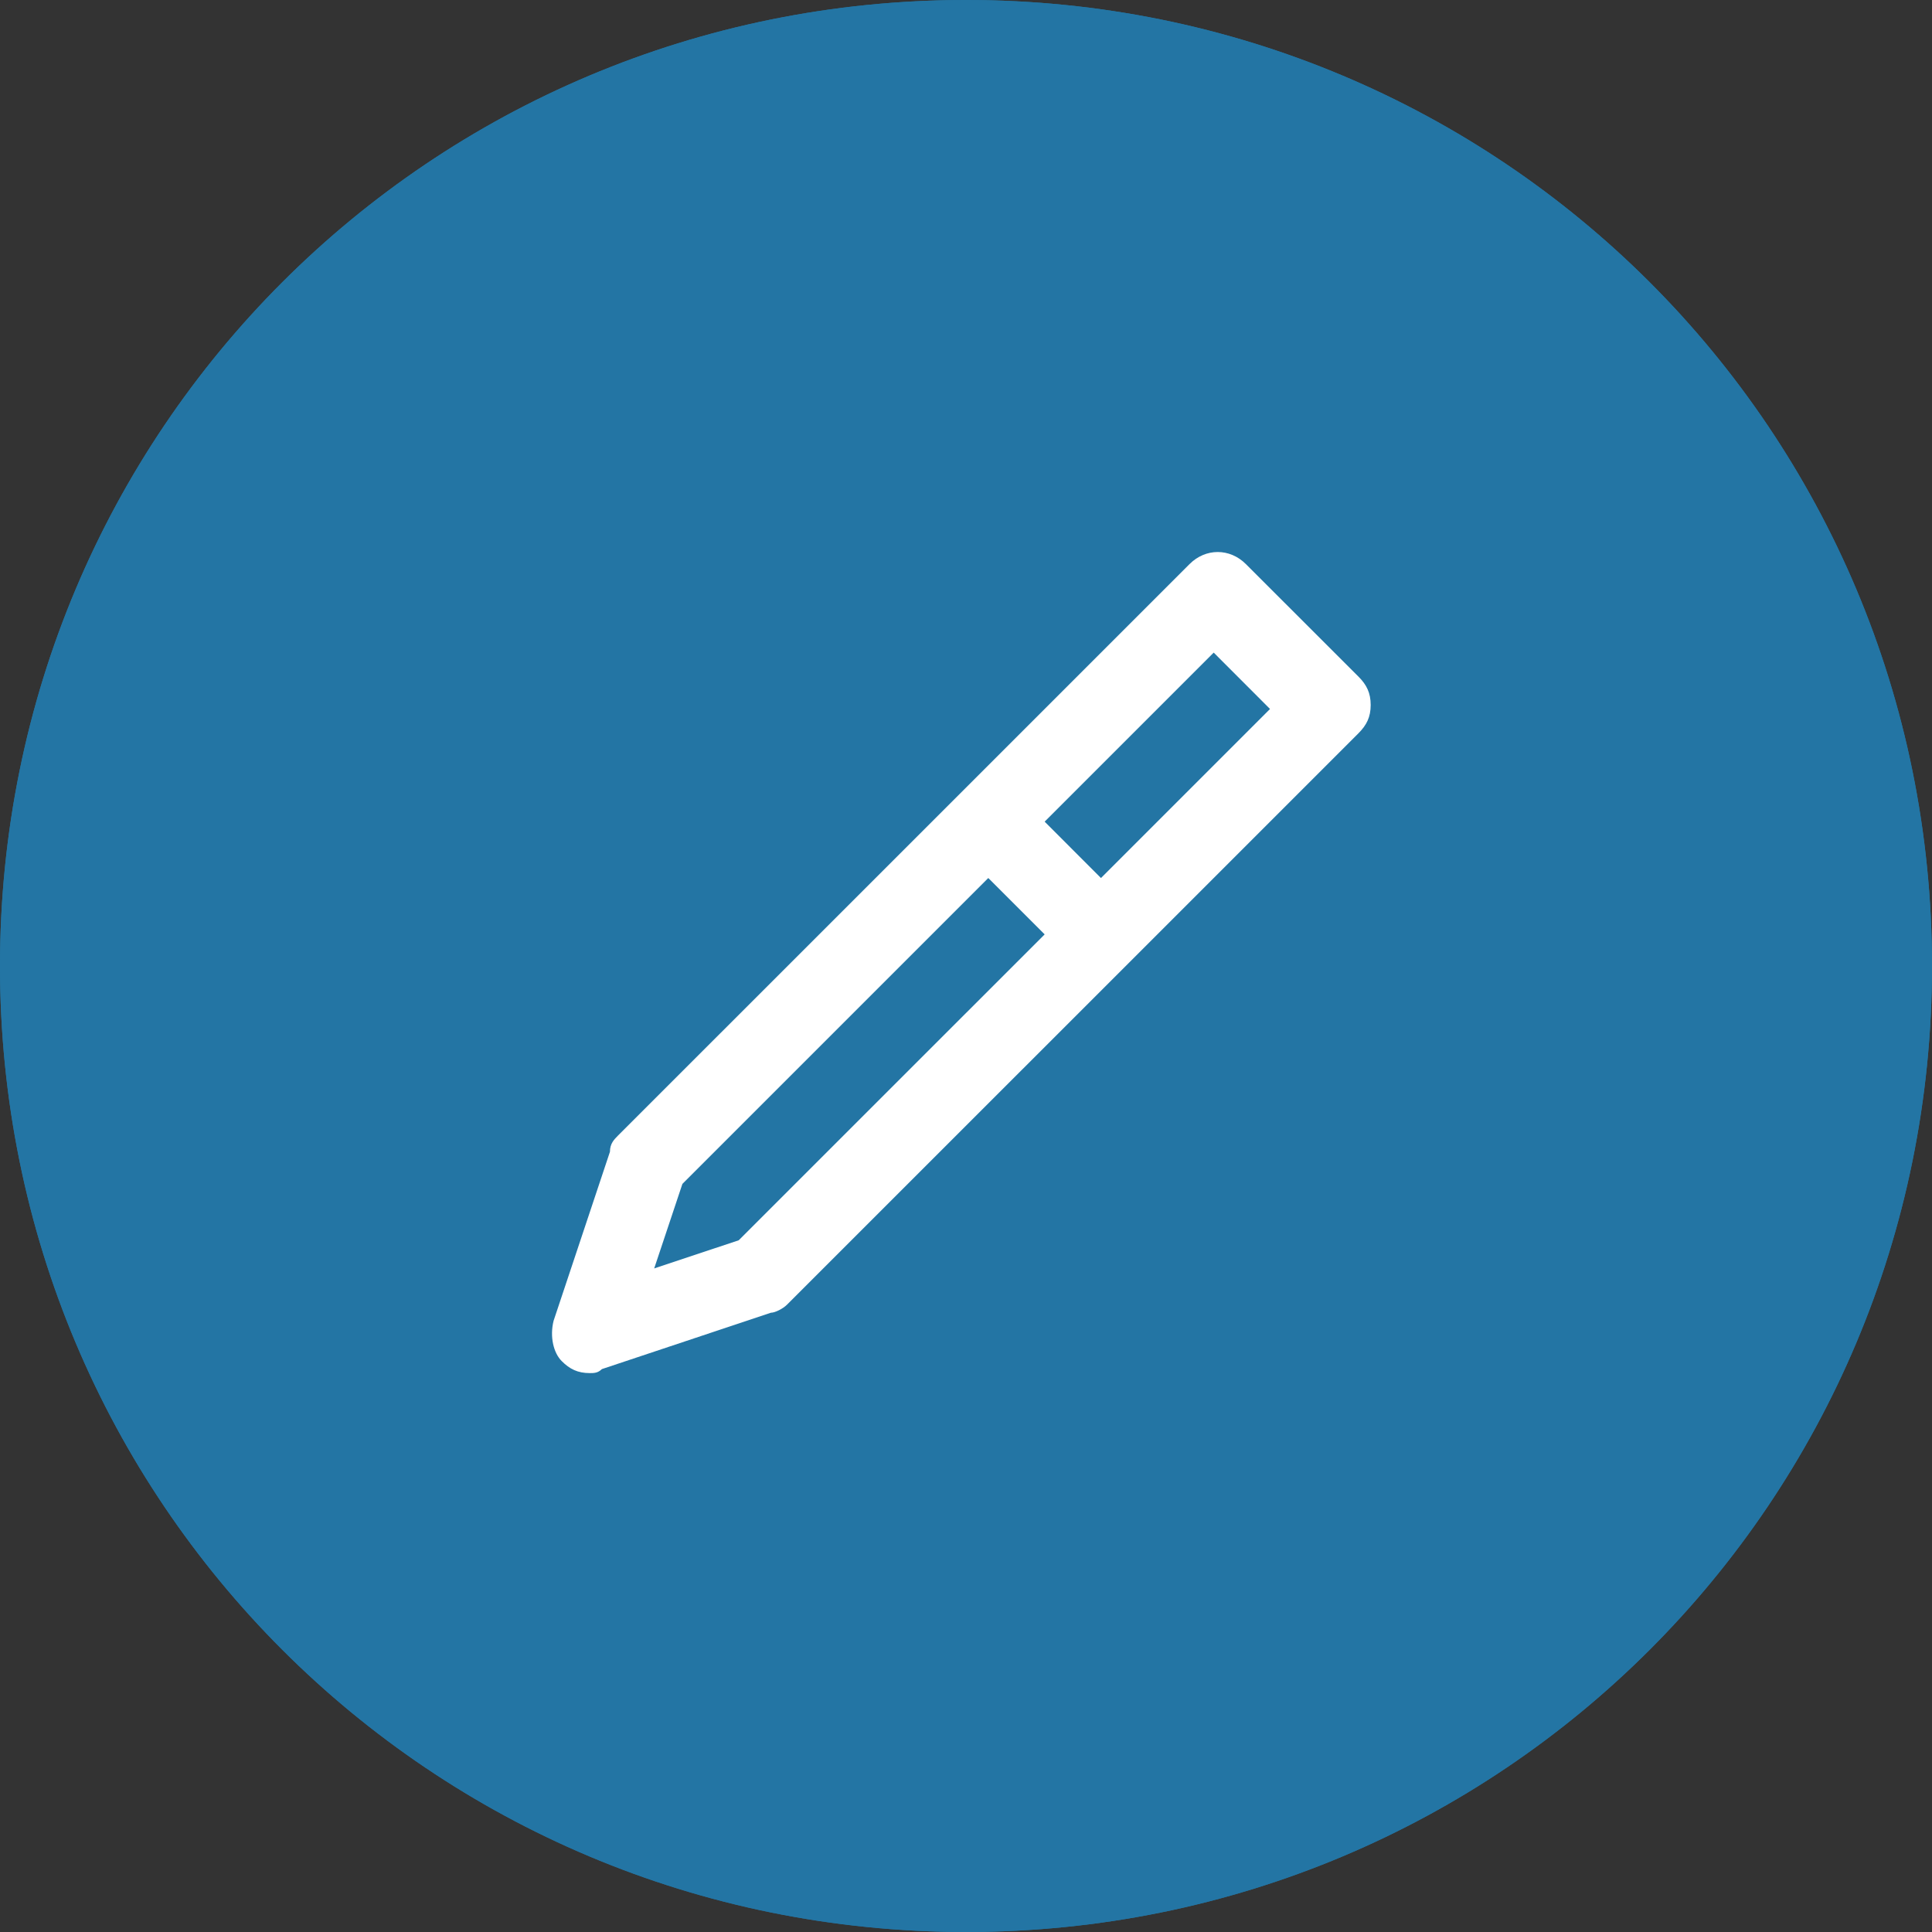 <svg width="28" height="28" viewBox="0 0 28 28" fill="none" xmlns="http://www.w3.org/2000/svg">
<rect x="0" y="0" width="28" height="28" fill="#333333" stroke="none"/>
<path fill-rule="evenodd" clip-rule="evenodd" d="M14 1.167C21.058 1.167 26.833 6.942 26.833 14C26.833 21.058 21.058 26.833 14 26.833C6.942 26.833 1.167 21.058 1.167 14C1.167 6.942 6.942 1.167 14 1.167Z" fill="#2375A4"/>
<path fill-rule="evenodd" clip-rule="evenodd" d="M14 0C6.242 0 0 6.242 0 14C0 21.758 6.242 28 14 28C21.758 28 28 21.758 28 14C28 6.242 21.758 0 14 0Z" fill="#2375A4"/>
<path fill-rule="evenodd" clip-rule="evenodd" d="M14 1.167C21.058 1.167 26.833 6.942 26.833 14C26.833 21.058 21.058 26.833 14 26.833C6.942 26.833 1.167 21.058 1.167 14C1.167 6.942 6.942 1.167 14 1.167Z" fill="#2375A4"/>
<path fill-rule="evenodd" clip-rule="evenodd" d="M14 0C6.242 0 0 6.242 0 14C0 21.758 6.242 28 14 28C21.758 28 28 21.758 28 14C28 6.242 21.758 0 14 0Z" fill="#2375A4"/>
<path fill-rule="evenodd" clip-rule="evenodd" d="M19.69 9.808L18.056 8.175C17.823 7.942 17.473 7.942 17.24 8.175L13.915 11.5L8.956 16.458C8.898 16.517 8.84 16.575 8.84 16.692L8.023 19.142C7.965 19.375 8.023 19.608 8.14 19.725C8.256 19.842 8.373 19.9 8.548 19.9C8.606 19.9 8.665 19.9 8.723 19.842L11.173 19.025C11.231 19.025 11.348 18.967 11.406 18.908L16.365 13.95L19.69 10.625C19.806 10.508 19.865 10.392 19.865 10.217C19.865 10.042 19.806 9.925 19.69 9.808ZM10.706 17.975L9.481 18.383L9.89 17.158L14.323 12.725L15.14 13.542L10.706 17.975ZM15.956 12.725L15.14 11.908L17.59 9.458L18.406 10.275L15.956 12.725Z" fill="white"/>
</svg>
